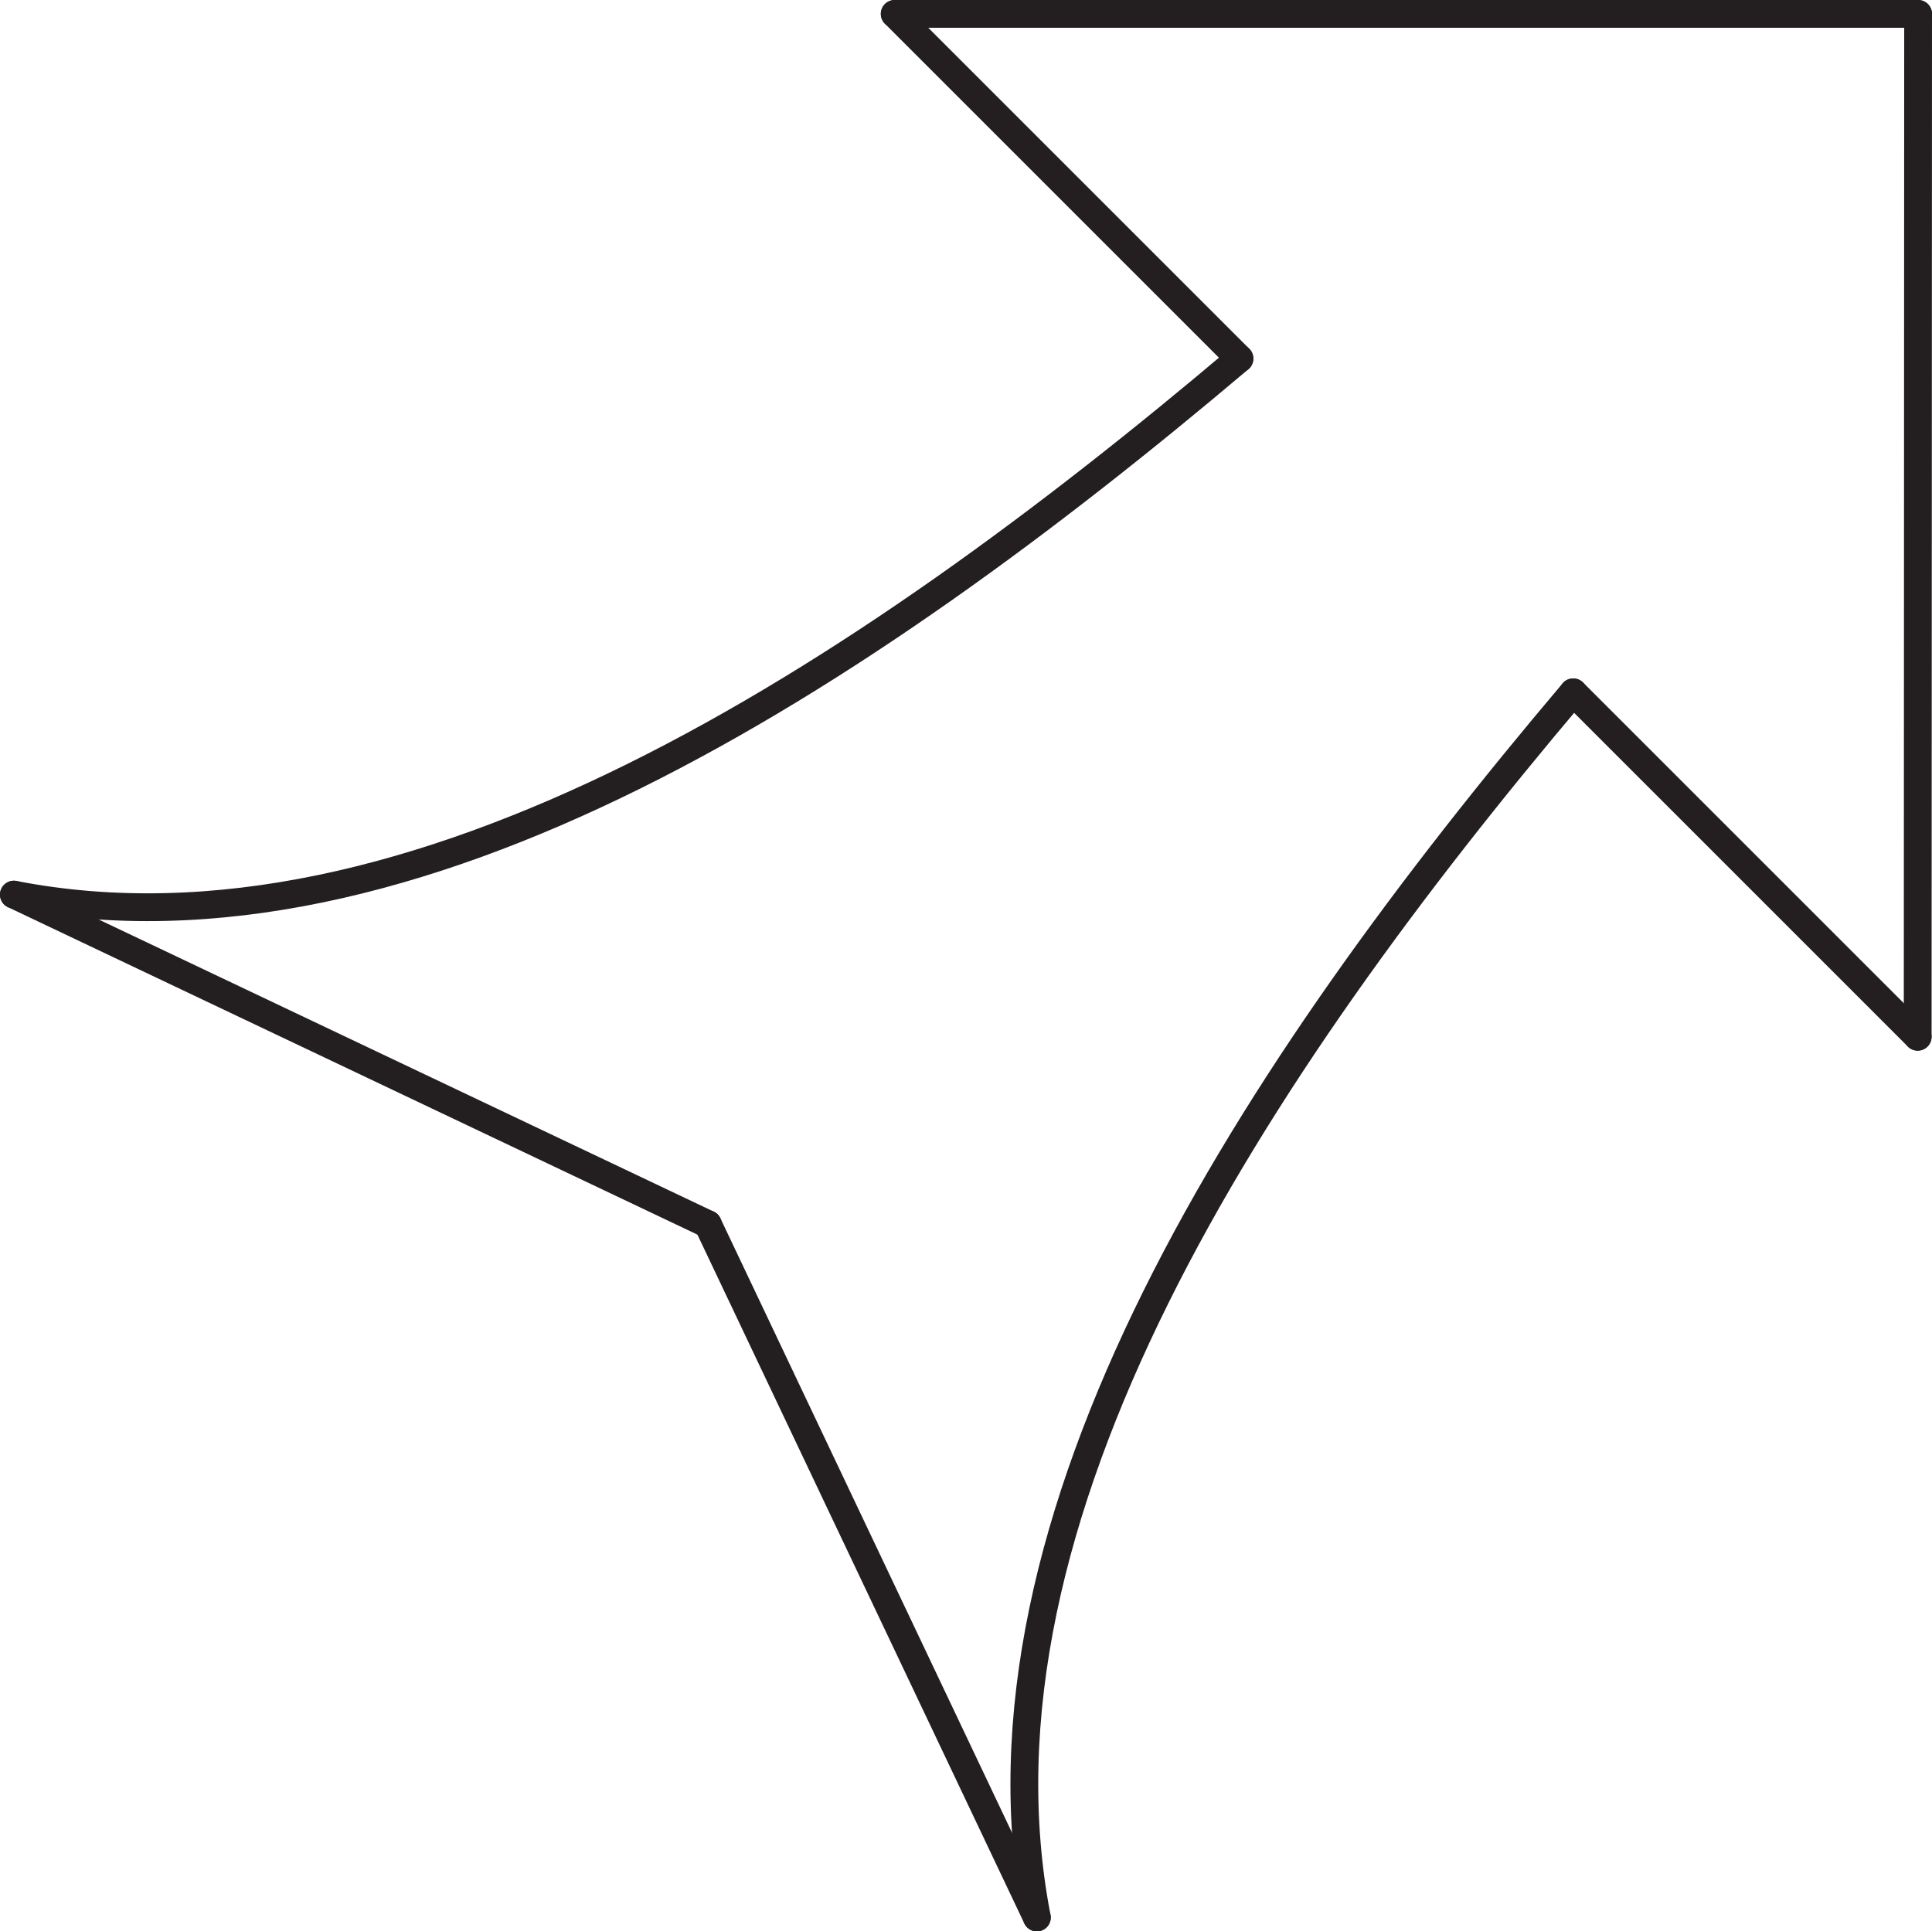 <svg id="Layer_1" data-name="Layer 1" xmlns="http://www.w3.org/2000/svg" viewBox="0 0 139.04 139.01"><defs><style>.cls-1{fill:none;stroke:#231f20;stroke-linecap:round;stroke-miterlimit:10;stroke-width:2px;}</style></defs><title>45</title><g id="Arrows"><g id="Arrows_of_Action" data-name="Arrows of Action"><g id="Push_here" data-name="Push here"><line class="cls-1" x1="138.04" y1="1" x2="64.39" y2="1"/><line class="cls-1" x1="1" y1="64.39" x2="50.94" y2="88.11"/><line class="cls-1" x1="64.39" y1="1" x2="89.2" y2="25.81"/><path class="cls-1" d="M-19.62,63.3c28.74,5.58,60.89-15.47,88.2-38.58" transform="translate(20.62 1.09)"/><line class="cls-1" x1="138.04" y1="1" x2="138.01" y2="74.62"/><line class="cls-1" x1="74.62" y1="138.01" x2="50.94" y2="88.11"/><line class="cls-1" x1="138.01" y1="74.62" x2="113.22" y2="49.83"/><path class="cls-1" d="M54,136.92c-5.56-28.73,15.5-60.87,38.6-88.18" transform="translate(20.62 1.09)"/></g></g></g></svg>